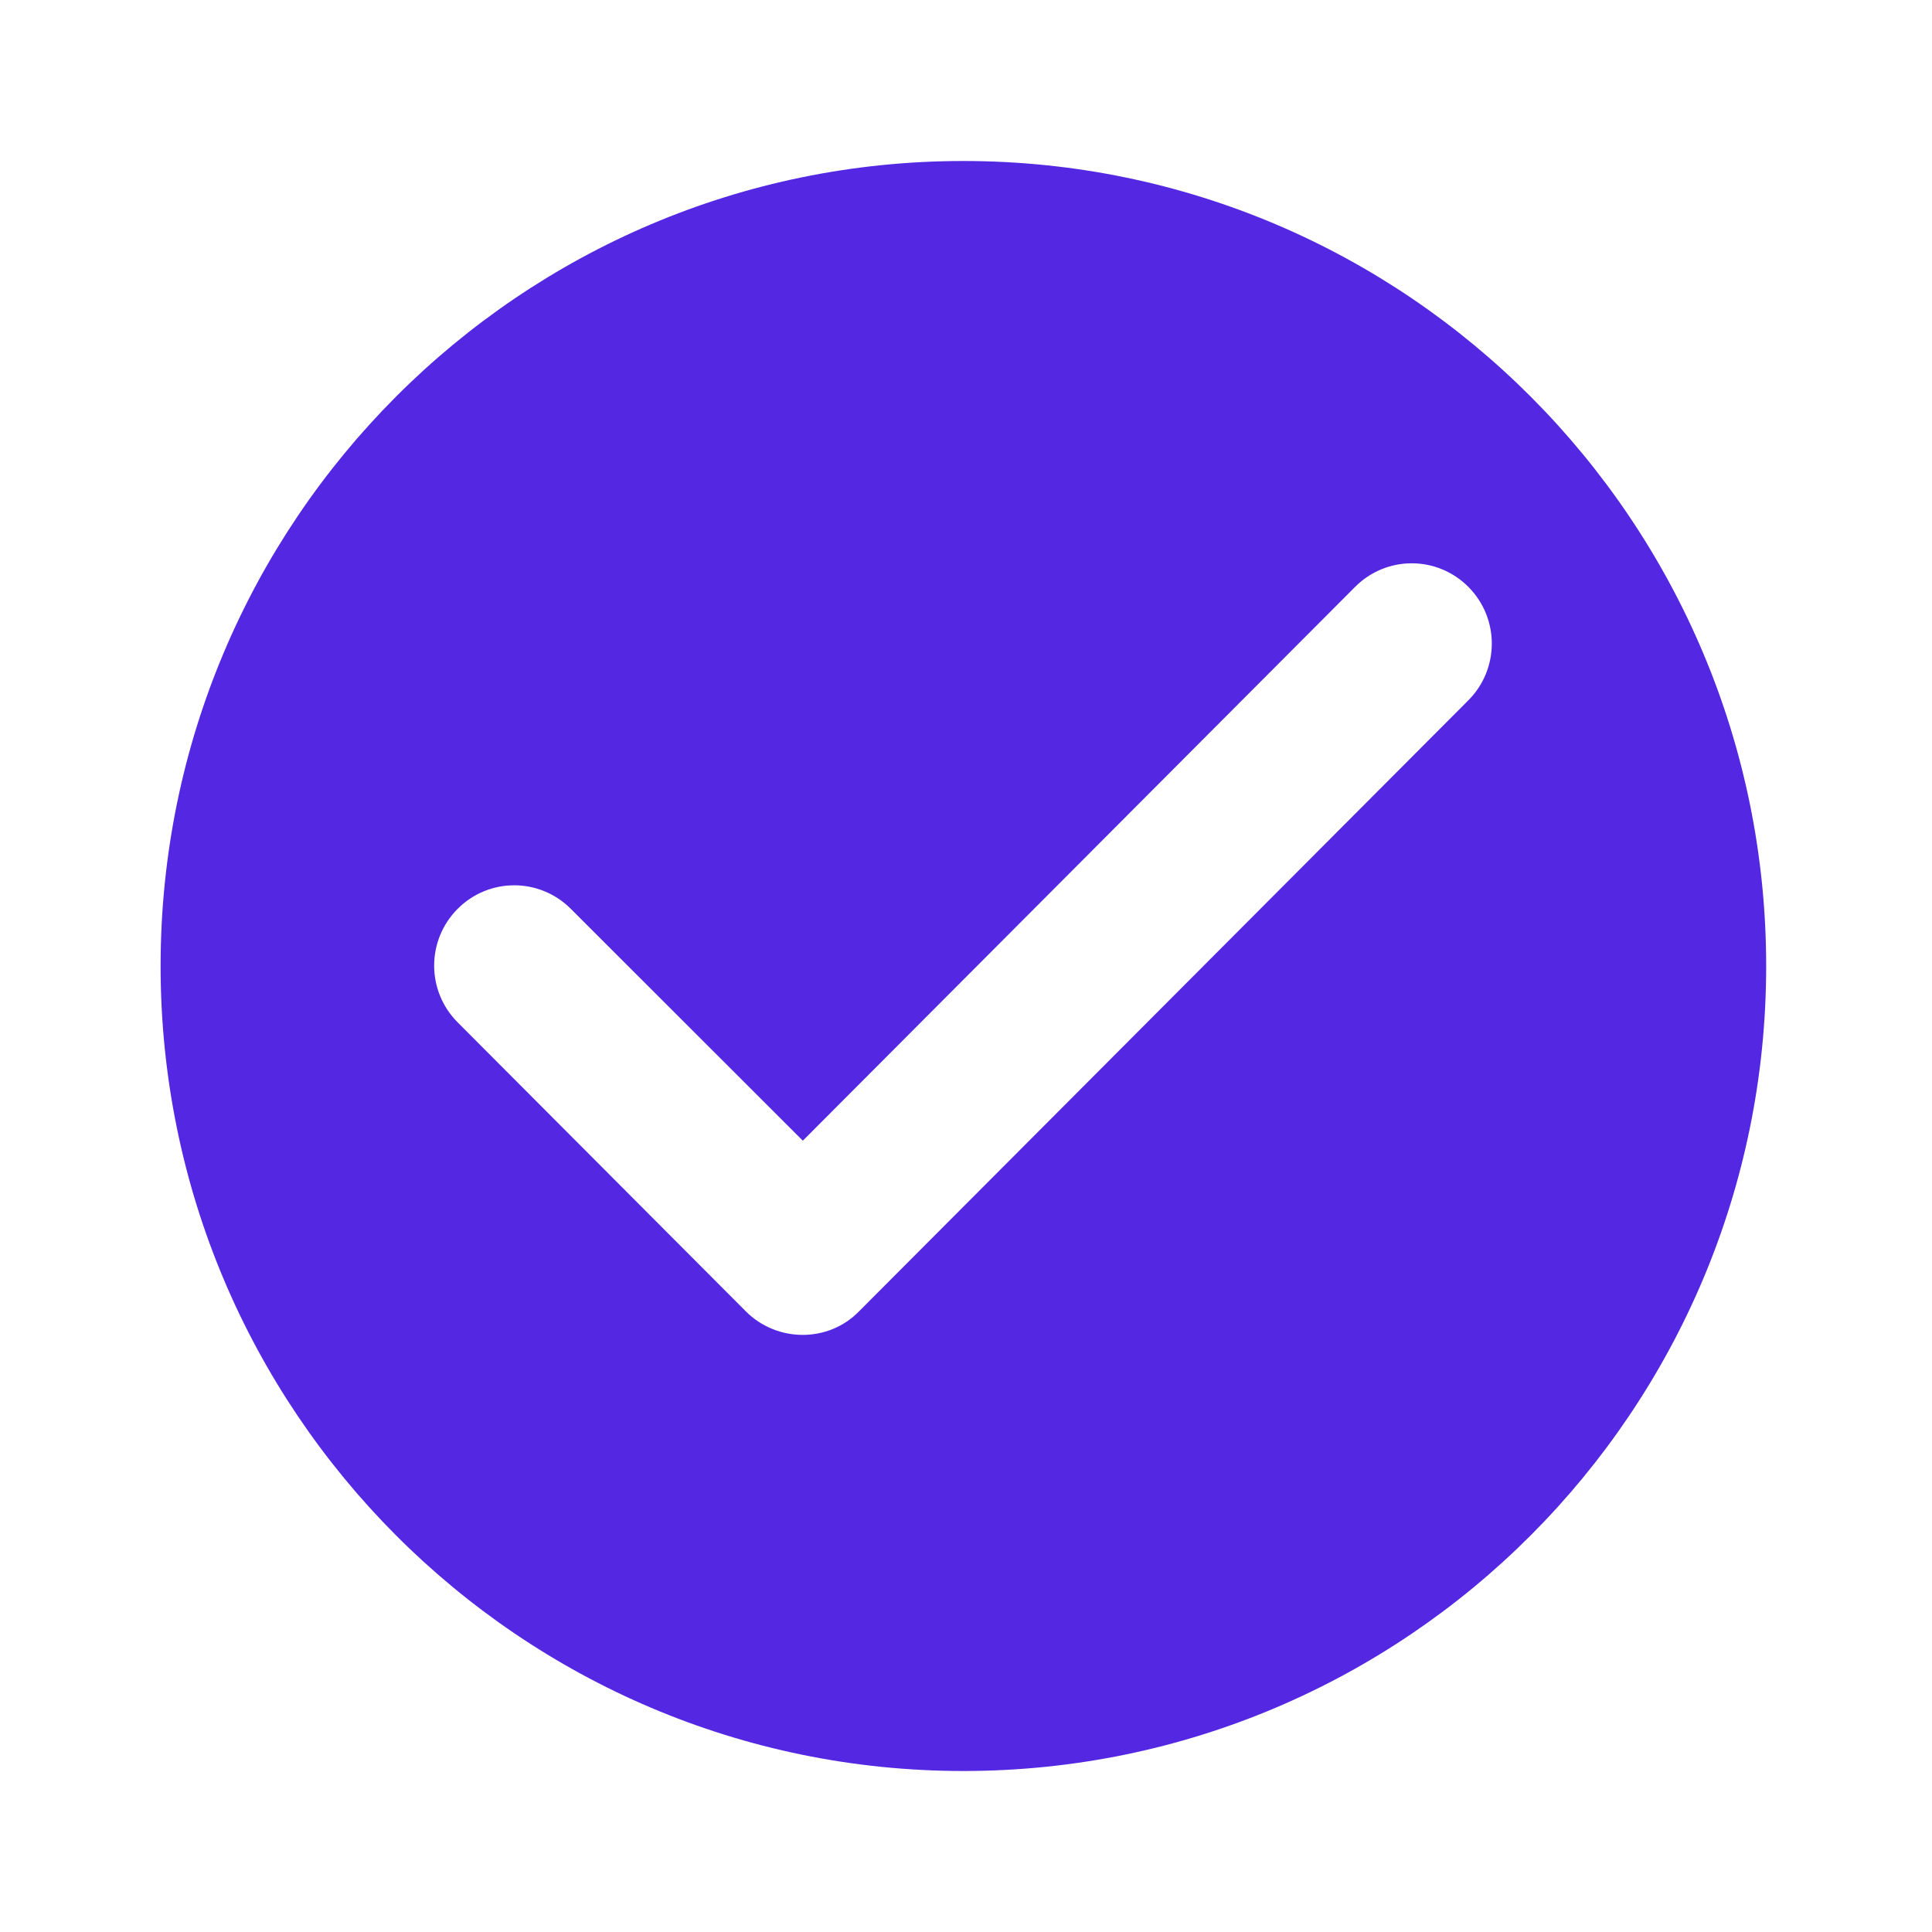 <svg width="24" height="24" viewBox="0 0 24 24" fill="none" xmlns="http://www.w3.org/2000/svg">
	<g clip-path="url(#clip0_1884_23967)">
	<path d="M11.967 2C6.462 2 1.995 6.48 1.995 12C1.995 17.52 6.462 22 11.967 22C17.472 22 21.94 17.52 21.94 12C21.94 6.48 17.472 2 11.967 2ZM9.265 16.29L5.685 12.7C5.296 12.31 5.296 11.68 5.685 11.29C6.073 10.9 6.702 10.9 7.091 11.29L9.973 14.17L16.834 7.29C17.223 6.9 17.851 6.9 18.24 7.29C18.629 7.68 18.629 8.31 18.24 8.7L10.671 16.29C10.292 16.68 9.654 16.68 9.265 16.29Z" fill="#5427E2"/>
	</g>
	<defs>
	<clipPath id="clip0_1884_23967">
	<rect width="23.935" height="24" fill="white"/>
	</clipPath>
	</defs>
</svg>